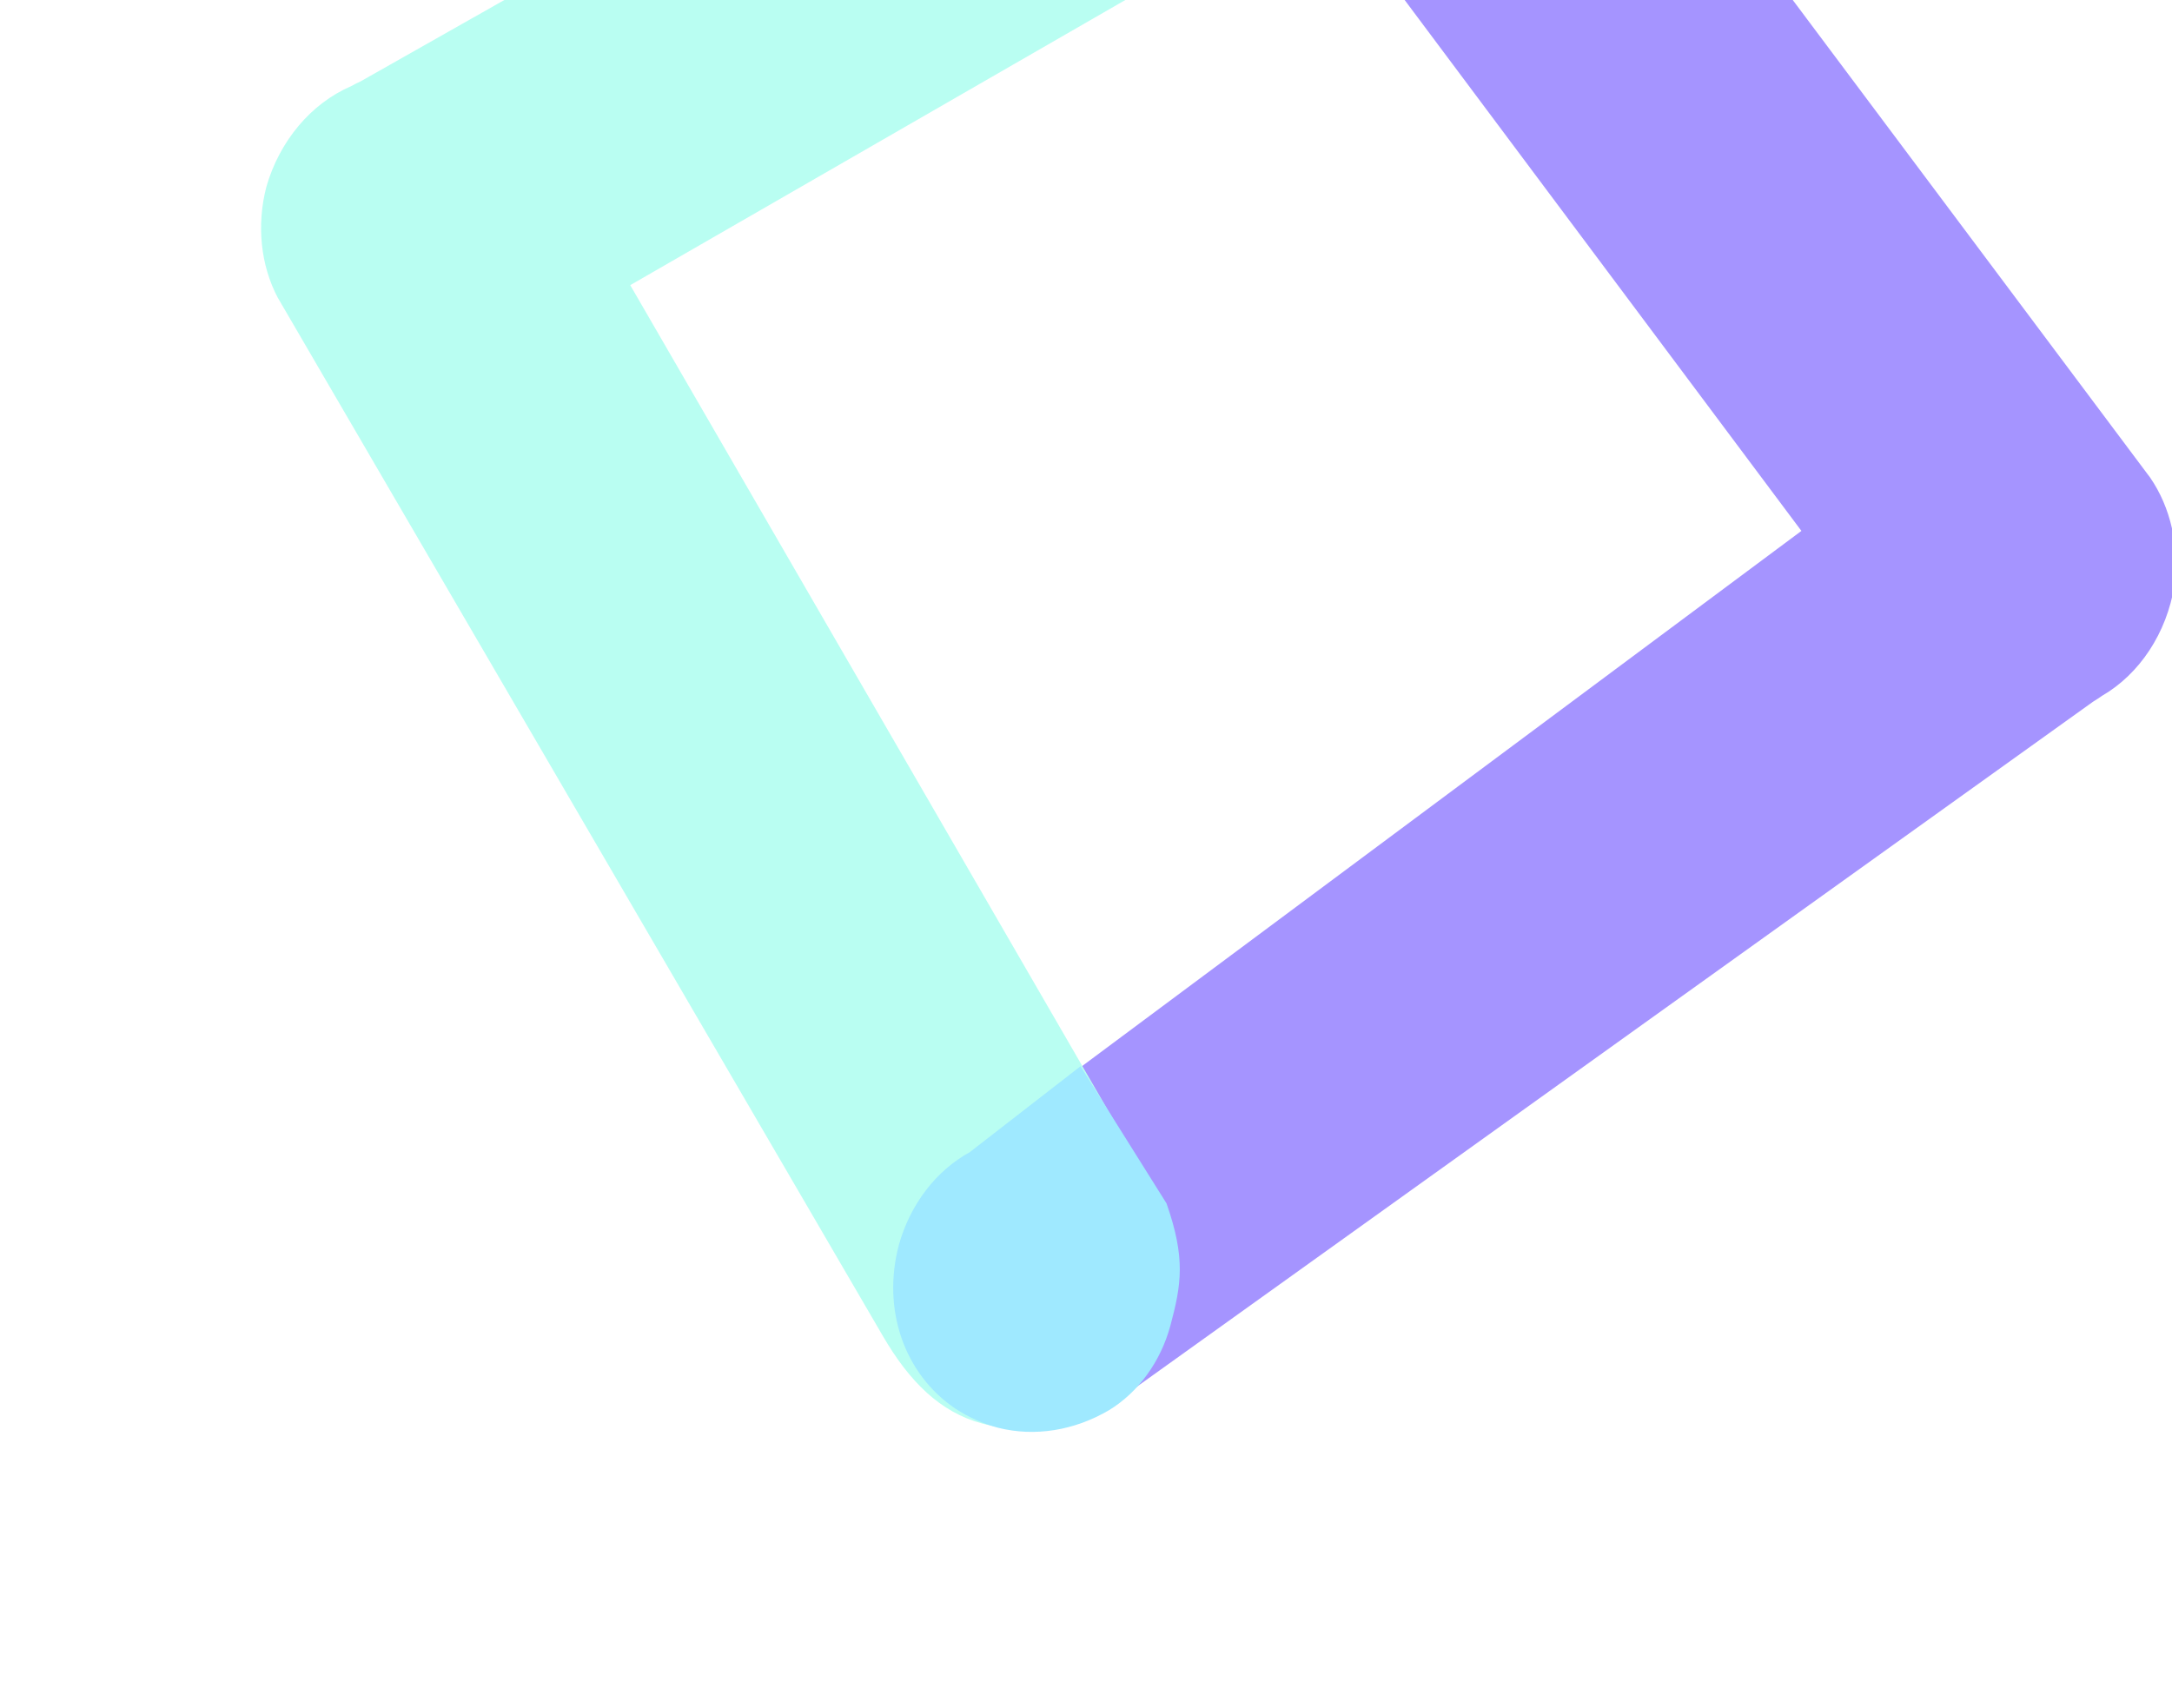 <svg width="787" height="619" viewBox="0 0 787 619" fill="none" xmlns="http://www.w3.org/2000/svg">
<g opacity="0.5">
<path d="M652.722 192.377L346.706 420.059C340.943 424.119 335.968 429.539 332.131 435.942C328.293 442.345 325.684 449.577 324.486 457.131C320.003 487.888 336.802 510.781 366.5 517C373.626 518.479 379.32 517.851 386.5 516C393.68 514.149 400.897 510.889 407 506L758.365 254.284C759.483 253.609 760.583 252.87 761.657 252.128C768.381 248.228 774.265 242.579 778.82 235.65C783.375 228.721 786.47 220.712 787.848 212.286C788.793 205.28 788.5 198.186 786.986 191.431C785.471 184.677 782.768 178.402 779.038 172.986L778.116 171.767L516.909 -177.306C507.456 -189.643 494.332 -197.505 479.907 -199.474C453.196 -203.366 424.826 -185.206 420.349 -154.479C418.052 -138.721 417.586 -128.897 427.193 -109.42L652.722 192.377Z" fill="#4C29FF"/>
<path d="M228.365 103.327L558.884 -87.049C565.082 -90.408 570.656 -95.211 575.215 -101.123C579.775 -107.034 583.211 -113.912 585.284 -121.276C593.322 -151.273 578.102 -181.434 548.003 -189.499C533.565 -193.138 518.06 -190.507 504.448 -182.108L130.686 29.468C129.497 30.007 128.319 30.613 127.157 31.254C120.025 34.334 113.522 39.251 108.189 45.597C102.856 51.943 98.848 59.534 96.498 67.739C94.731 74.596 94.187 81.687 94.899 88.583C95.611 95.48 97.564 102.039 100.64 107.862L101.413 109.182L319.95 484.197C329.529 500.647 340.707 511.743 355.807 515.789C383.521 523.215 409.053 510.995 421.209 482.037C427.897 466.102 424.79 442.109 417.18 429.491L228.365 103.327Z" fill="#74FDE6"/>
<path d="M424.052 480.451C428.064 465.479 429.651 455.991 422.682 436.063L391.515 386.355L351.328 417.533C345.329 420.816 339.931 425.508 335.511 431.281C331.091 437.053 327.757 443.766 325.741 450.949C319.437 474.476 327.663 497.932 346.175 510.42C350.988 513.565 356.208 515.902 361.69 517.365C374.968 520.679 389.212 518.405 401.901 510.947C407.132 507.748 411.805 503.383 415.62 498.132C419.434 492.88 422.307 486.858 424.052 480.451Z" fill="#3FD3FF"/>
</g>
</svg>
